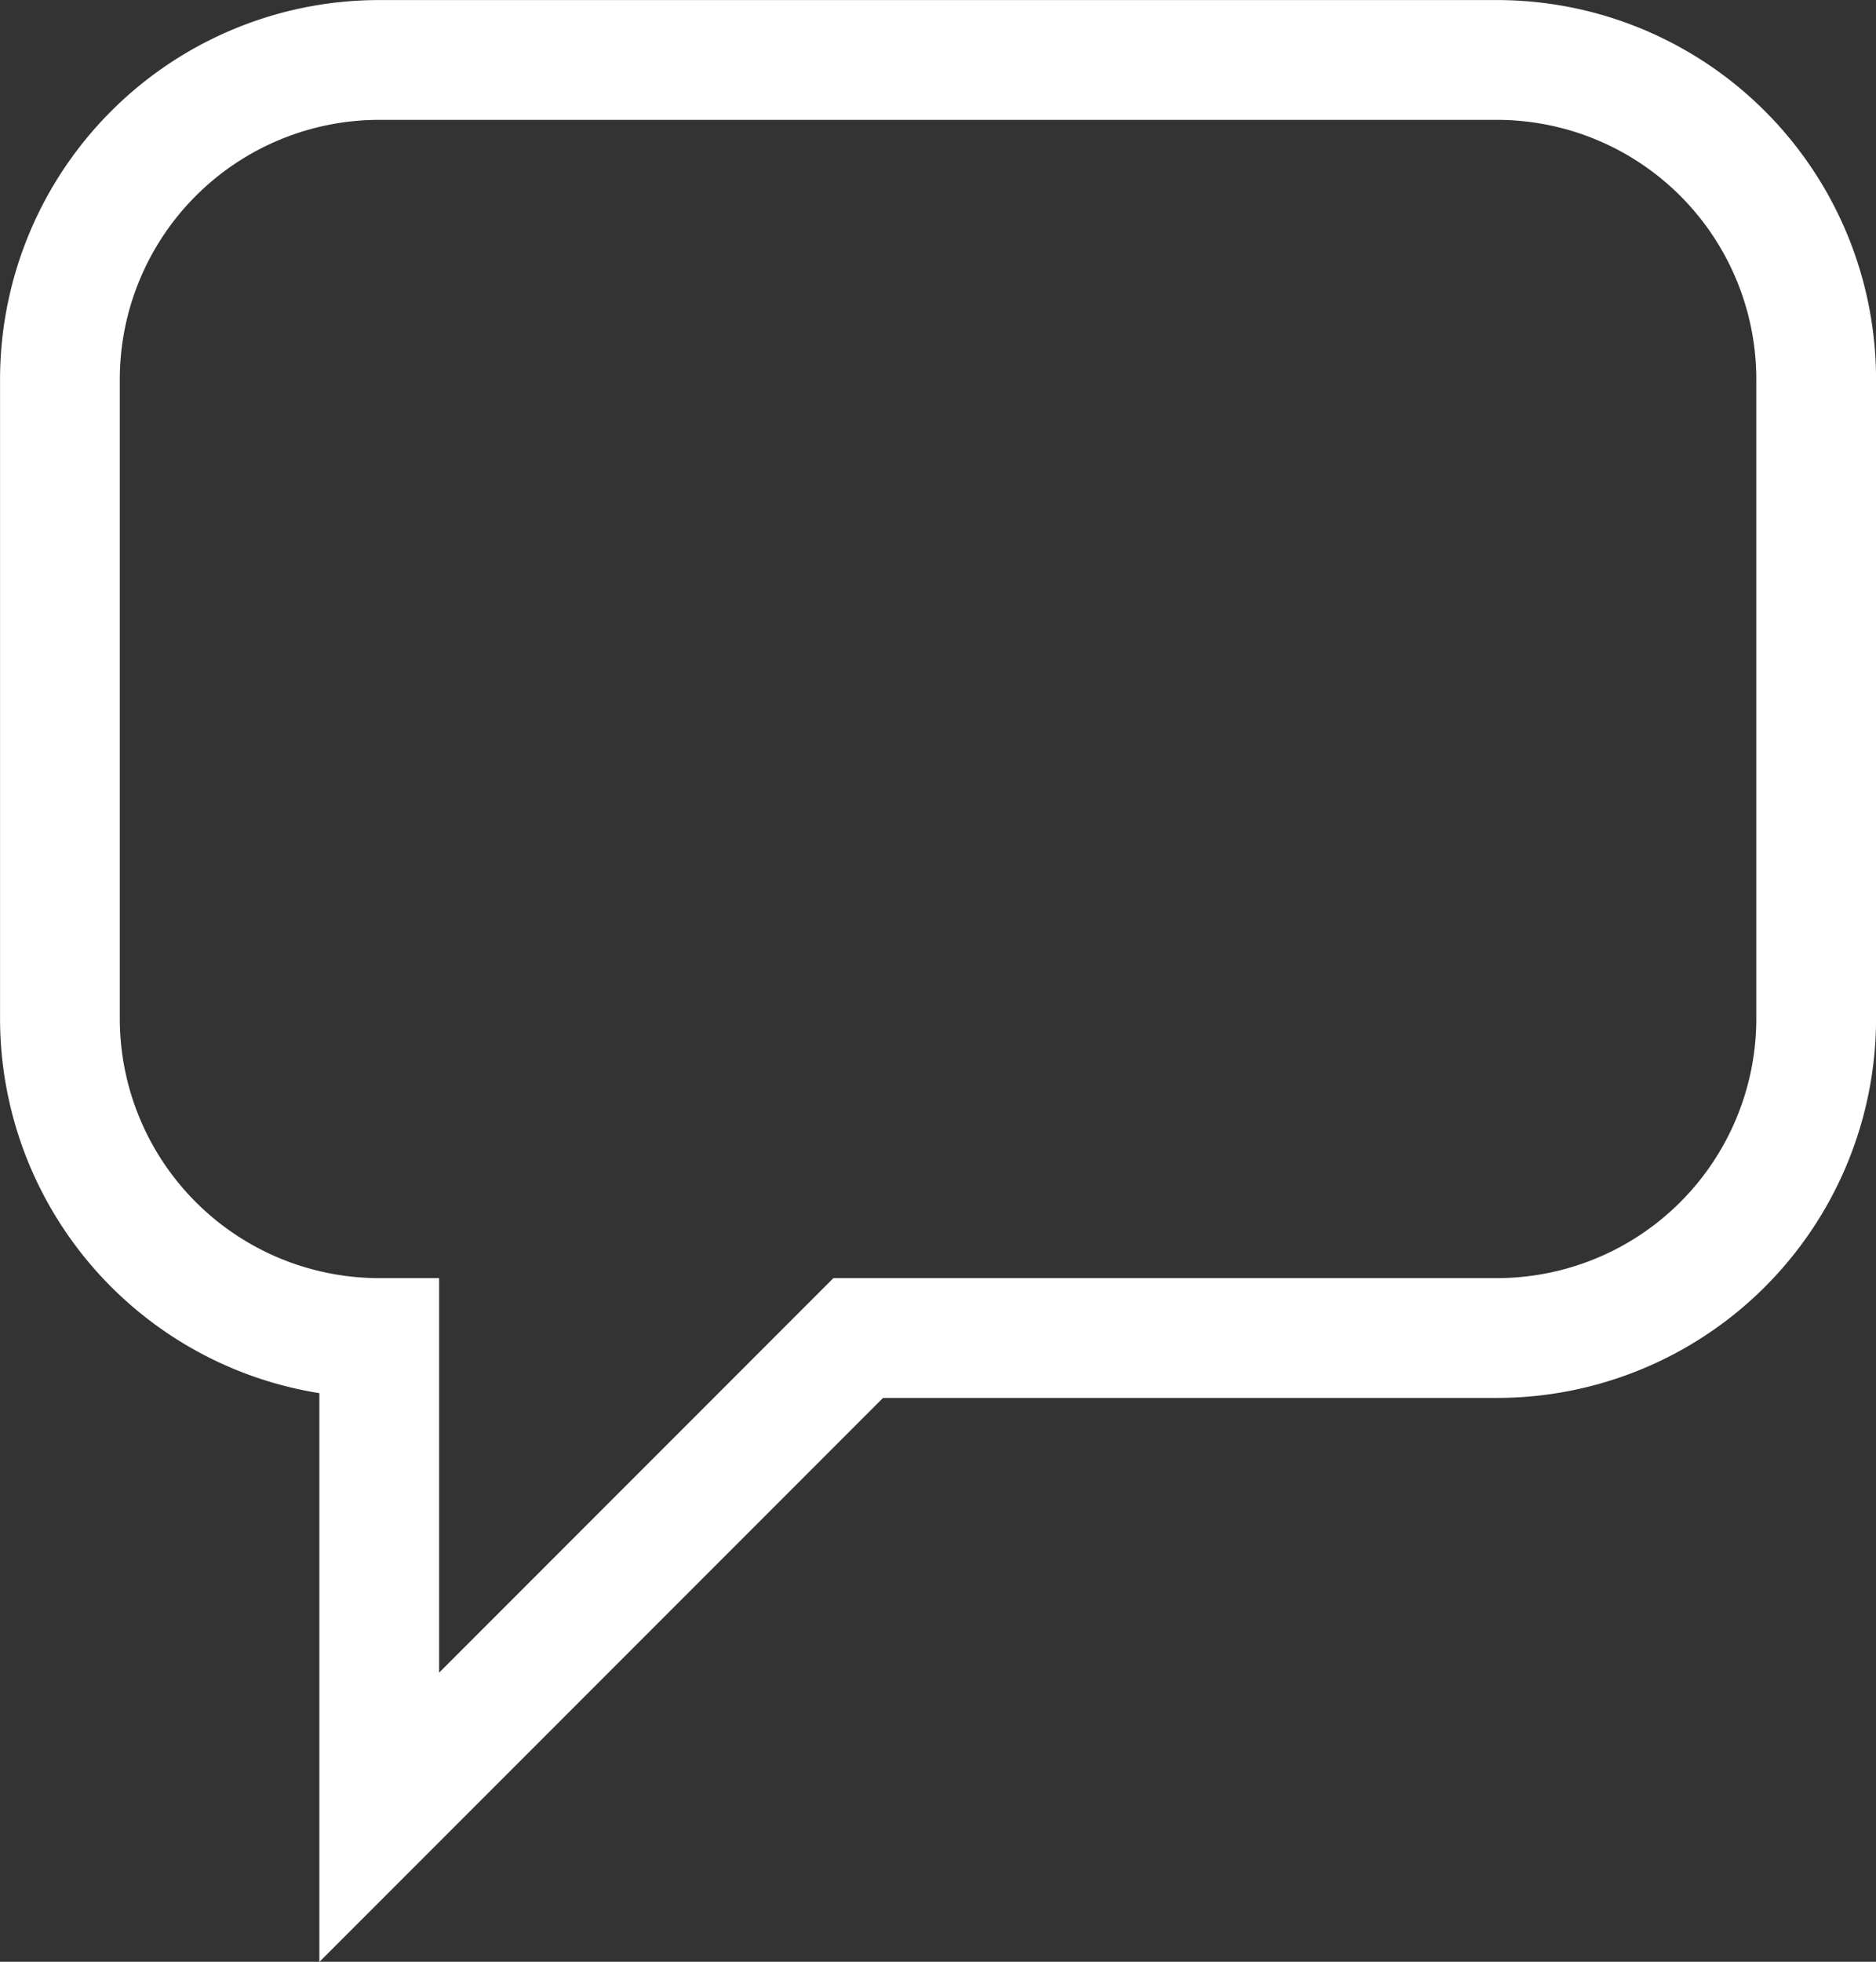 <svg xmlns="http://www.w3.org/2000/svg" viewBox="0 0 176.25 184.2">
<rect x="0" y="0" width="176.25" height="184.2" fill="#333333" stroke="none"/>
<defs>
    <style>
        .cls-1{
            fill:none;
            stroke:#fff;
            stroke-linecap:square;
            stroke-miterlimit:10;
            stroke-width:11.25px;
        }
    </style>
</defs>
<title>Comment</title>
    <g id="Comment_Layer_2" data-name="Comment_Layer_2_Data">
        <g id="Comment_Nested" data-name="Comment_Layer2_Nested">
        <path class="cls-1" d="M35.63,125.63a30,30,0,0,1-30-30v-60a30,30,0,0,1,30-30h105a30,30,0,0,1,30,30v60a30,30,0,0,1-30,30h-60l-45,45Z"/>
        </g>
    </g>
</svg>